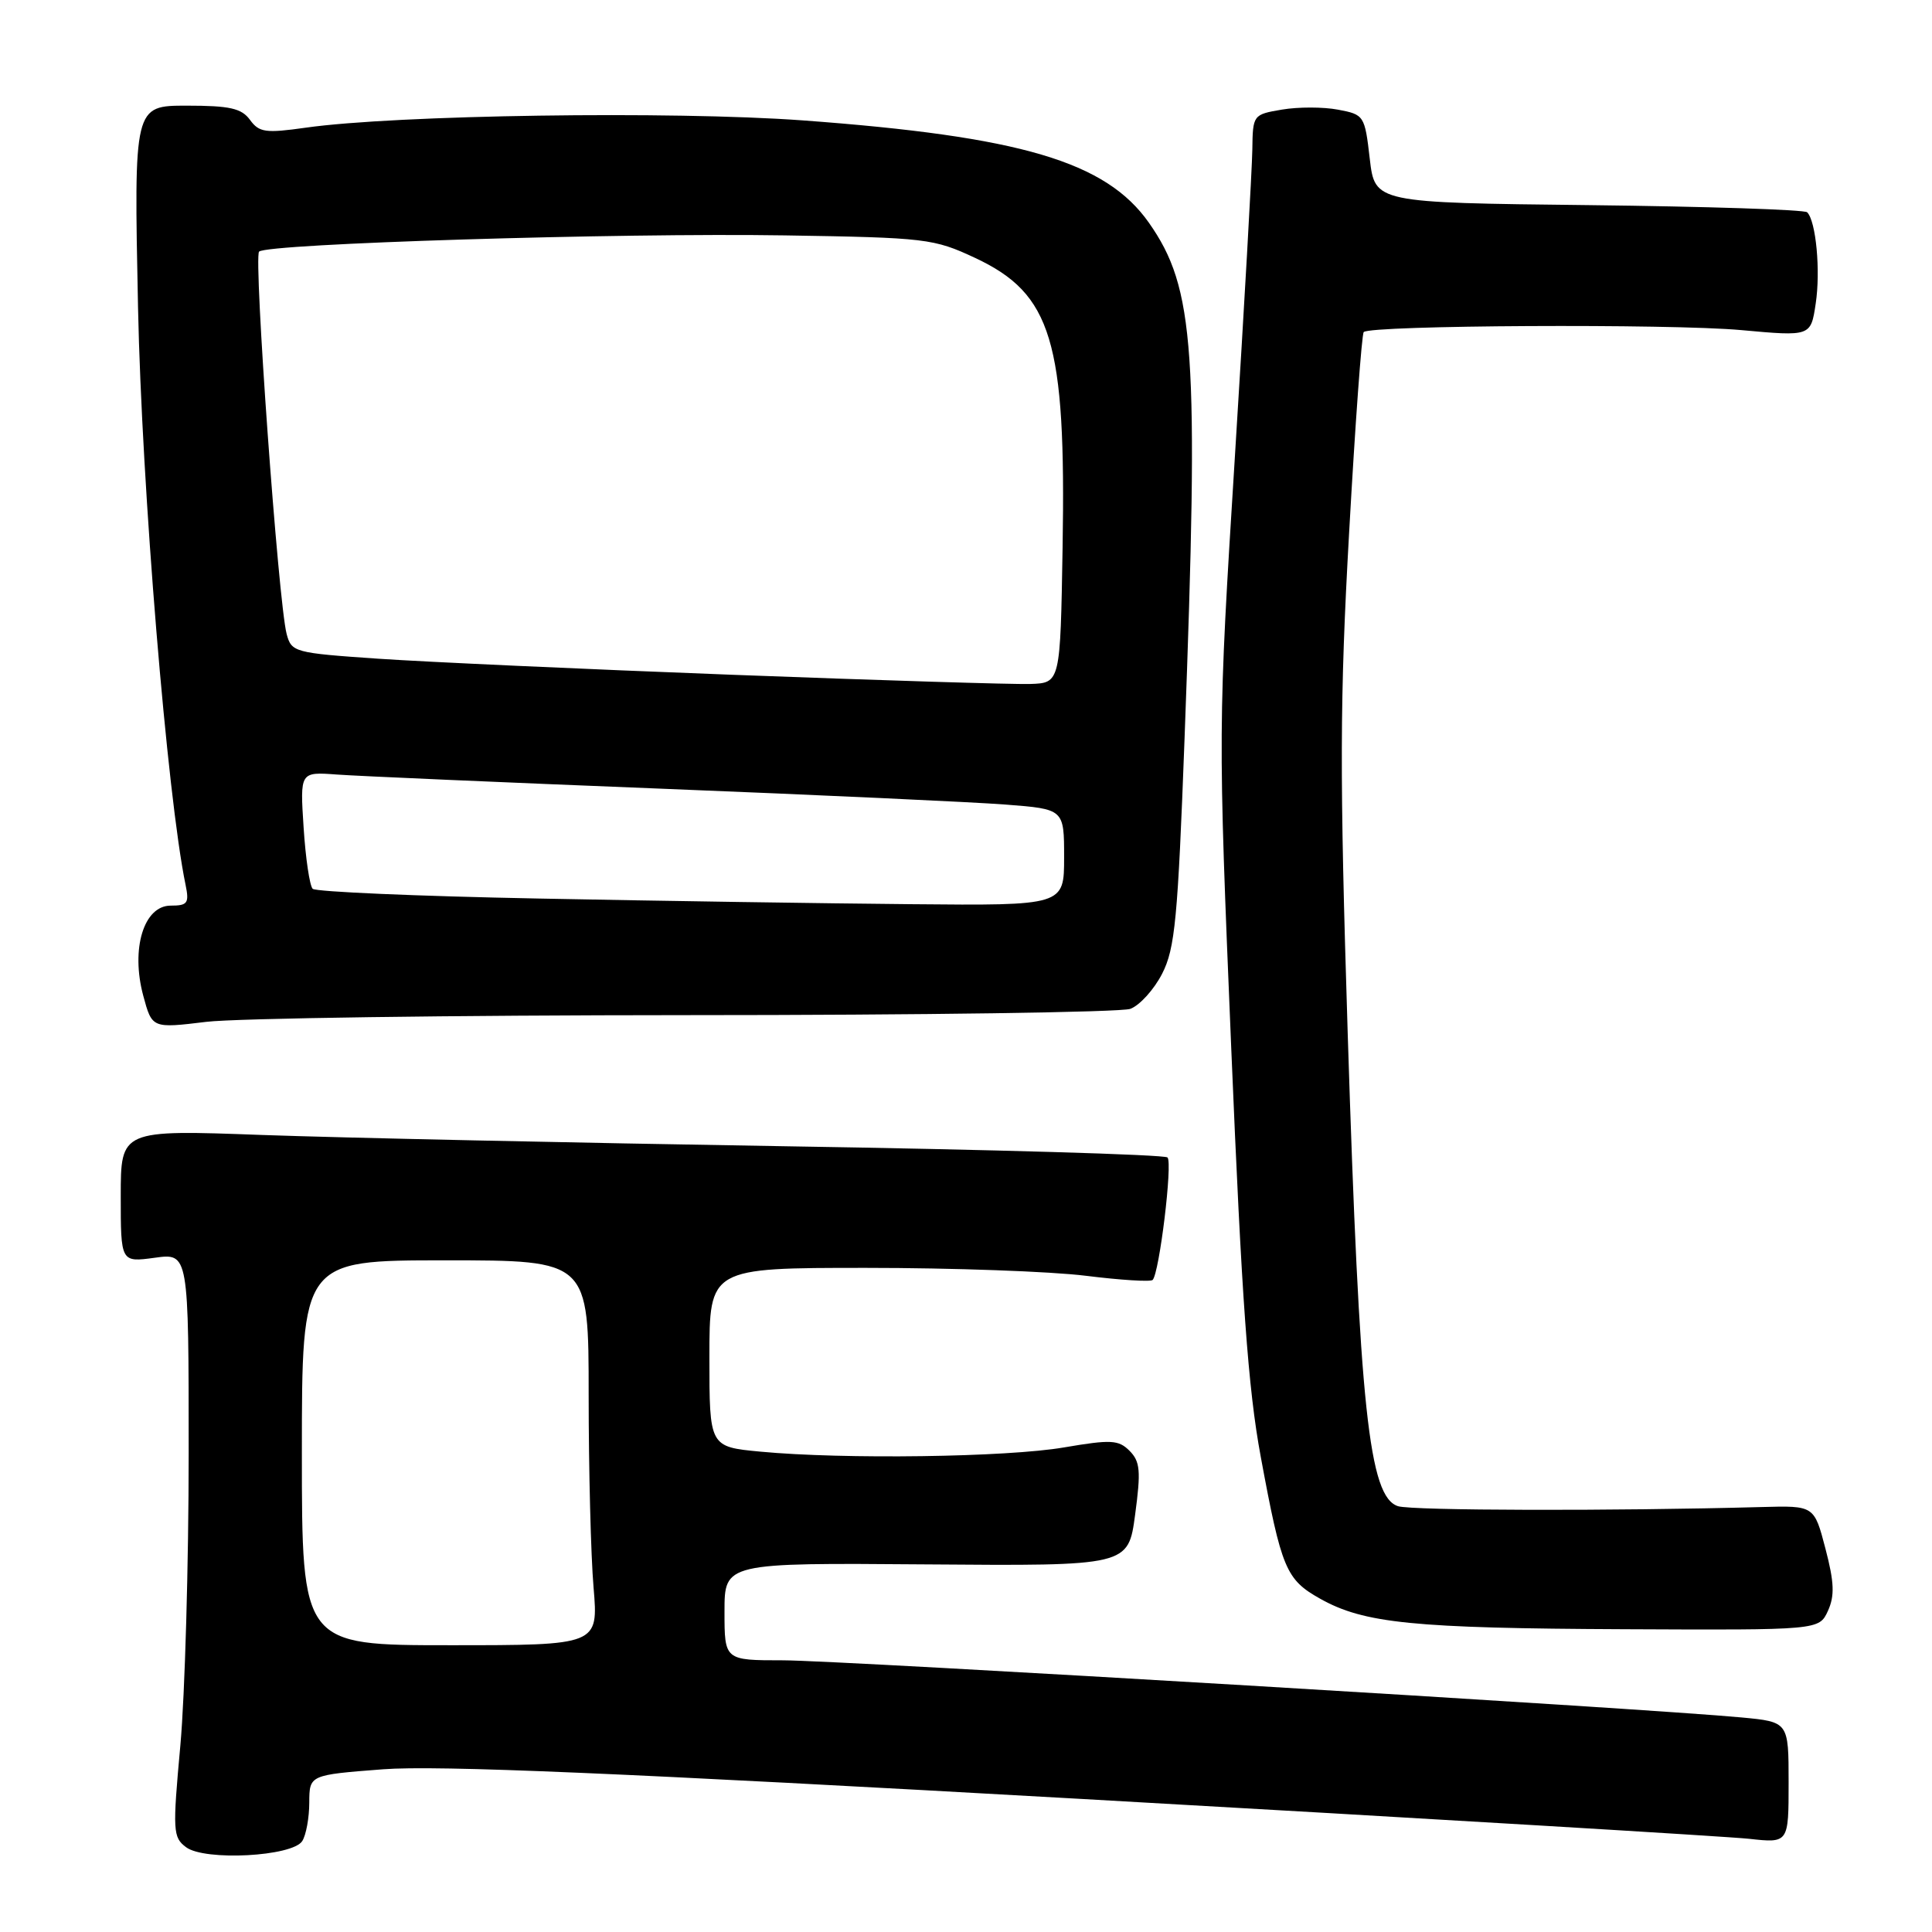 <?xml version="1.0" encoding="UTF-8" standalone="no"?>
<!DOCTYPE svg PUBLIC "-//W3C//DTD SVG 1.1//EN" "http://www.w3.org/Graphics/SVG/1.1/DTD/svg11.dtd" >
<svg xmlns="http://www.w3.org/2000/svg" xmlns:xlink="http://www.w3.org/1999/xlink" version="1.1" viewBox="0 0 256 256">
 <g >
 <path fill="currentColor"
d=" M 40.05 243.95 C 40.56 243.15 40.98 240.85 40.98 238.84 C 41.00 235.19 41.00 235.19 50.75 234.44 C 57.92 233.89 82.45 234.93 143.50 238.38 C 189.15 240.96 228.86 243.34 231.75 243.65 C 237.00 244.23 237.00 244.23 237.00 236.19 C 237.00 228.16 237.00 228.16 230.75 227.57 C 218.11 226.37 111.24 220.00 103.75 220.00 C 96.00 220.00 96.00 220.00 96.00 213.54 C 96.00 207.08 96.00 207.08 122.75 207.29 C 149.50 207.50 149.50 207.50 150.41 200.70 C 151.19 194.90 151.08 193.66 149.67 192.24 C 148.21 190.78 147.22 190.73 140.99 191.79 C 133.44 193.09 111.76 193.39 100.75 192.35 C 94.00 191.71 94.00 191.71 94.00 179.86 C 94.00 168.00 94.00 168.00 114.78 168.00 C 126.20 168.00 139.31 168.47 143.90 169.05 C 148.49 169.62 152.46 169.87 152.73 169.60 C 153.62 168.71 155.40 154.07 154.70 153.37 C 154.32 152.99 131.40 152.32 103.76 151.88 C 76.12 151.43 45.06 150.76 34.75 150.39 C 16.00 149.70 16.00 149.70 16.00 158.49 C 16.00 167.27 16.00 167.27 20.50 166.66 C 25.00 166.04 25.00 166.04 25.00 192.60 C 25.00 207.20 24.50 224.60 23.90 231.26 C 22.86 242.62 22.91 243.46 24.65 244.76 C 27.12 246.62 38.75 246.00 40.05 243.95 Z  M 242.21 213.45 C 243.12 211.45 243.05 209.67 241.88 205.20 C 240.39 199.50 240.39 199.50 233.45 199.69 C 213.80 200.23 187.12 200.17 185.25 199.58 C 181.39 198.35 180.15 186.72 178.58 137.00 C 177.50 102.50 177.52 92.65 178.77 70.50 C 179.57 56.20 180.44 44.27 180.70 44.00 C 181.55 43.09 221.33 42.88 230.72 43.74 C 239.94 44.58 239.94 44.58 240.59 40.23 C 241.25 35.88 240.63 29.30 239.46 28.13 C 239.12 27.78 226.09 27.36 210.51 27.18 C 182.18 26.86 182.18 26.86 181.50 21.03 C 180.84 15.31 180.75 15.18 177.29 14.53 C 175.35 14.16 172.01 14.16 169.88 14.52 C 166.03 15.17 166.00 15.22 165.94 19.84 C 165.90 22.40 164.87 40.70 163.63 60.50 C 161.38 96.50 161.38 96.50 163.15 139.00 C 164.54 172.29 165.38 183.99 167.05 193.00 C 169.81 207.92 170.39 209.29 174.93 211.84 C 180.73 215.10 187.26 215.76 215.27 215.88 C 241.04 216.00 241.04 216.00 242.21 213.45 Z  M 91.00 134.51 C 122.08 134.51 148.52 134.13 149.77 133.68 C 151.01 133.22 152.91 131.13 153.99 129.02 C 155.70 125.68 156.07 121.74 156.96 97.85 C 158.88 46.33 158.32 38.19 152.24 29.52 C 146.54 21.41 135.29 18.08 106.33 15.95 C 89.06 14.69 52.45 15.22 40.50 16.92 C 35.19 17.67 34.34 17.55 33.13 15.89 C 32.01 14.35 30.46 14.00 24.75 14.00 C 17.74 14.00 17.74 14.00 18.29 40.75 C 18.78 64.49 22.16 105.56 24.59 117.25 C 25.09 119.68 24.86 120.00 22.62 120.00 C 19.05 120.00 17.31 125.72 18.98 131.93 C 20.15 136.27 20.15 136.27 27.33 135.40 C 31.27 134.92 59.92 134.52 91.00 134.51 Z  M 40.00 192.50 C 40.00 167.00 40.00 167.00 59.00 167.00 C 78.00 167.00 78.00 167.00 78.00 184.85 C 78.00 194.67 78.29 206.14 78.65 210.35 C 79.29 218.00 79.29 218.00 59.65 218.00 C 40.00 218.00 40.00 218.00 40.00 192.50 Z  M 71.33 119.06 C 55.29 118.75 41.84 118.17 41.43 117.77 C 41.03 117.36 40.49 113.71 40.23 109.65 C 39.75 102.27 39.75 102.27 44.63 102.63 C 47.31 102.83 66.60 103.67 87.50 104.50 C 108.40 105.33 128.99 106.28 133.25 106.61 C 141.00 107.21 141.00 107.21 141.00 113.60 C 141.00 120.00 141.00 120.00 120.75 119.81 C 109.61 119.71 87.37 119.38 71.33 119.06 Z  M 97.00 89.41 C 77.47 88.67 56.36 87.71 50.07 87.28 C 39.00 86.52 38.62 86.42 37.98 84.00 C 36.88 79.81 33.58 34.08 34.33 33.34 C 35.39 32.28 82.00 30.84 104.00 31.19 C 122.74 31.49 123.72 31.61 129.22 34.18 C 139.37 38.94 141.26 45.19 140.80 72.50 C 140.50 90.50 140.50 90.50 136.50 90.63 C 134.30 90.70 116.53 90.15 97.00 89.41 Z "/>
</g>
</svg>
